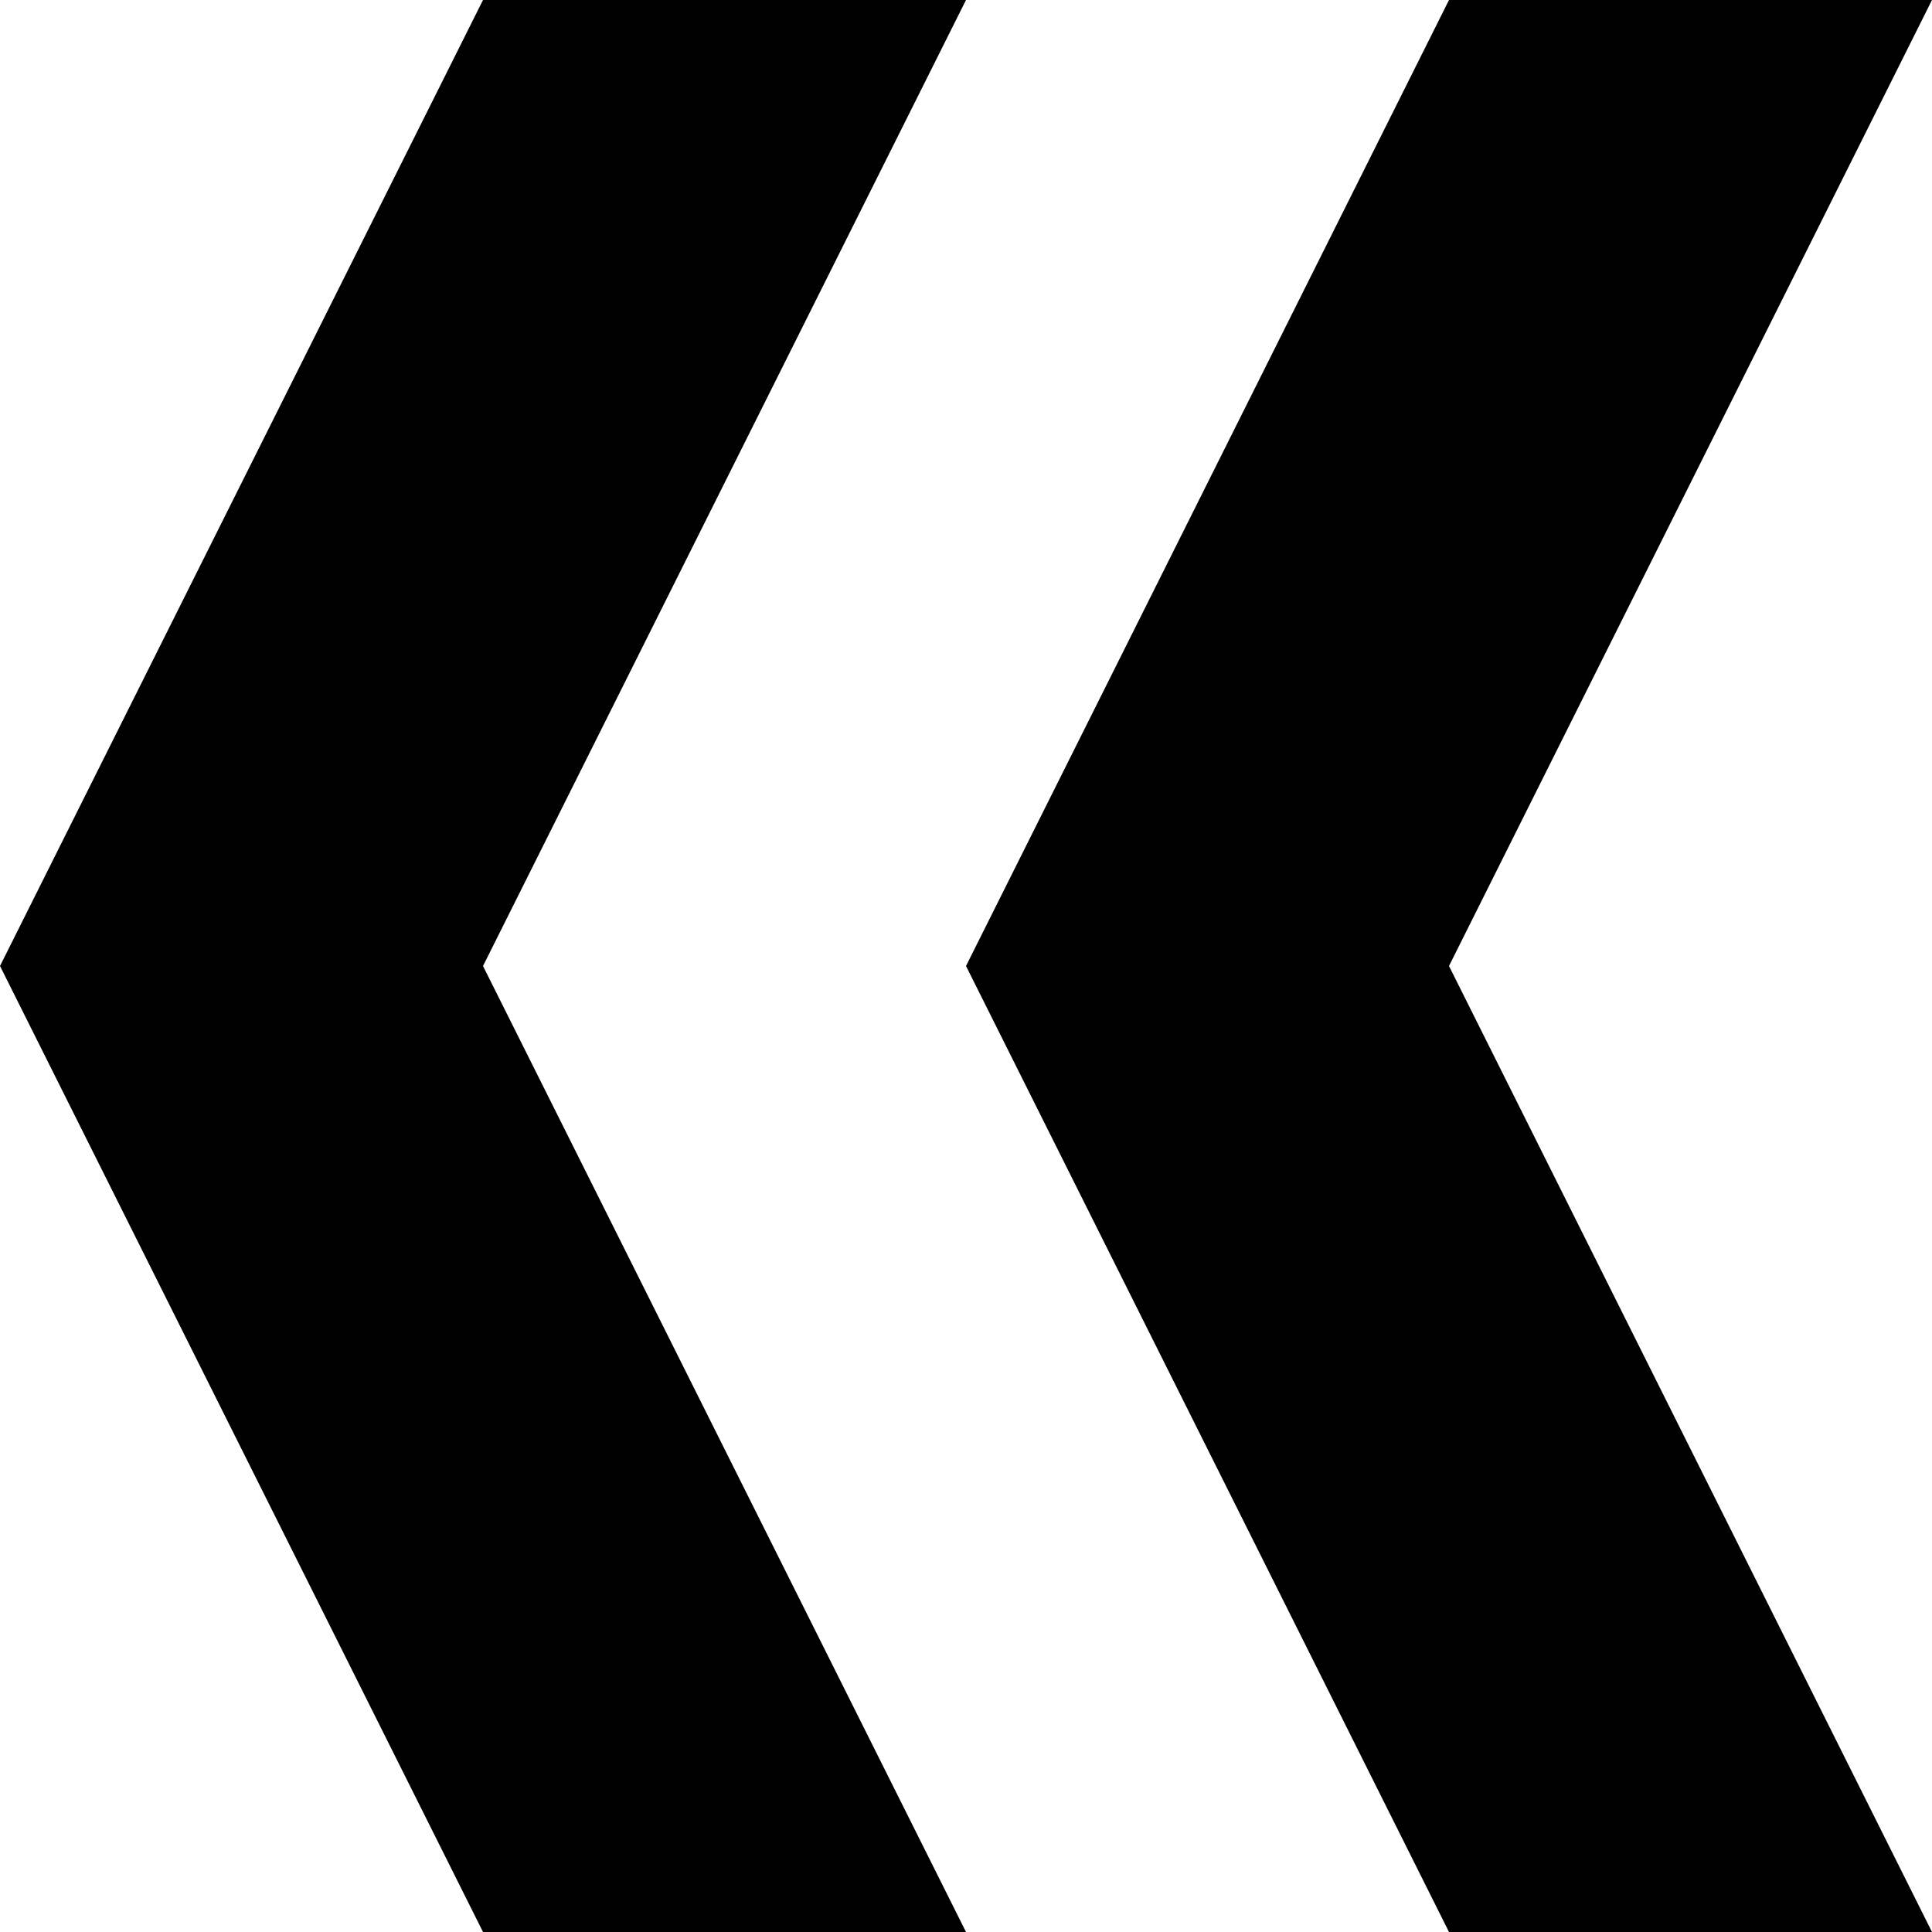 <?xml version="1.0" encoding="iso-8859-1"?>
<!-- Generator: Adobe Illustrator 16.0.0, SVG Export Plug-In . SVG Version: 6.00 Build 0)  -->
<!DOCTYPE svg PUBLIC "-//W3C//DTD SVG 1.1//EN" "http://www.w3.org/Graphics/SVG/1.1/DTD/svg11.dtd">
<svg version="1.1" id="Capa_1" xmlns="http://www.w3.org/2000/svg" xmlns:xlink="http://www.w3.org/1999/xlink" x="0px" y="0px"
	 viewBox="0 0 485.213 485.212" style="enable-background:new 0 0 485.213 485.212;"
	 xml:space="preserve">
<g>
	<path d="M0.001,242.606L121.305,0h121.302L121.305,242.606l121.302,242.606H121.305L0.001,242.606z M363.909,485.212h121.303
		L363.909,242.606L485.212,0H363.909L242.607,242.606L363.909,485.212z"/>
</g>
</svg>
